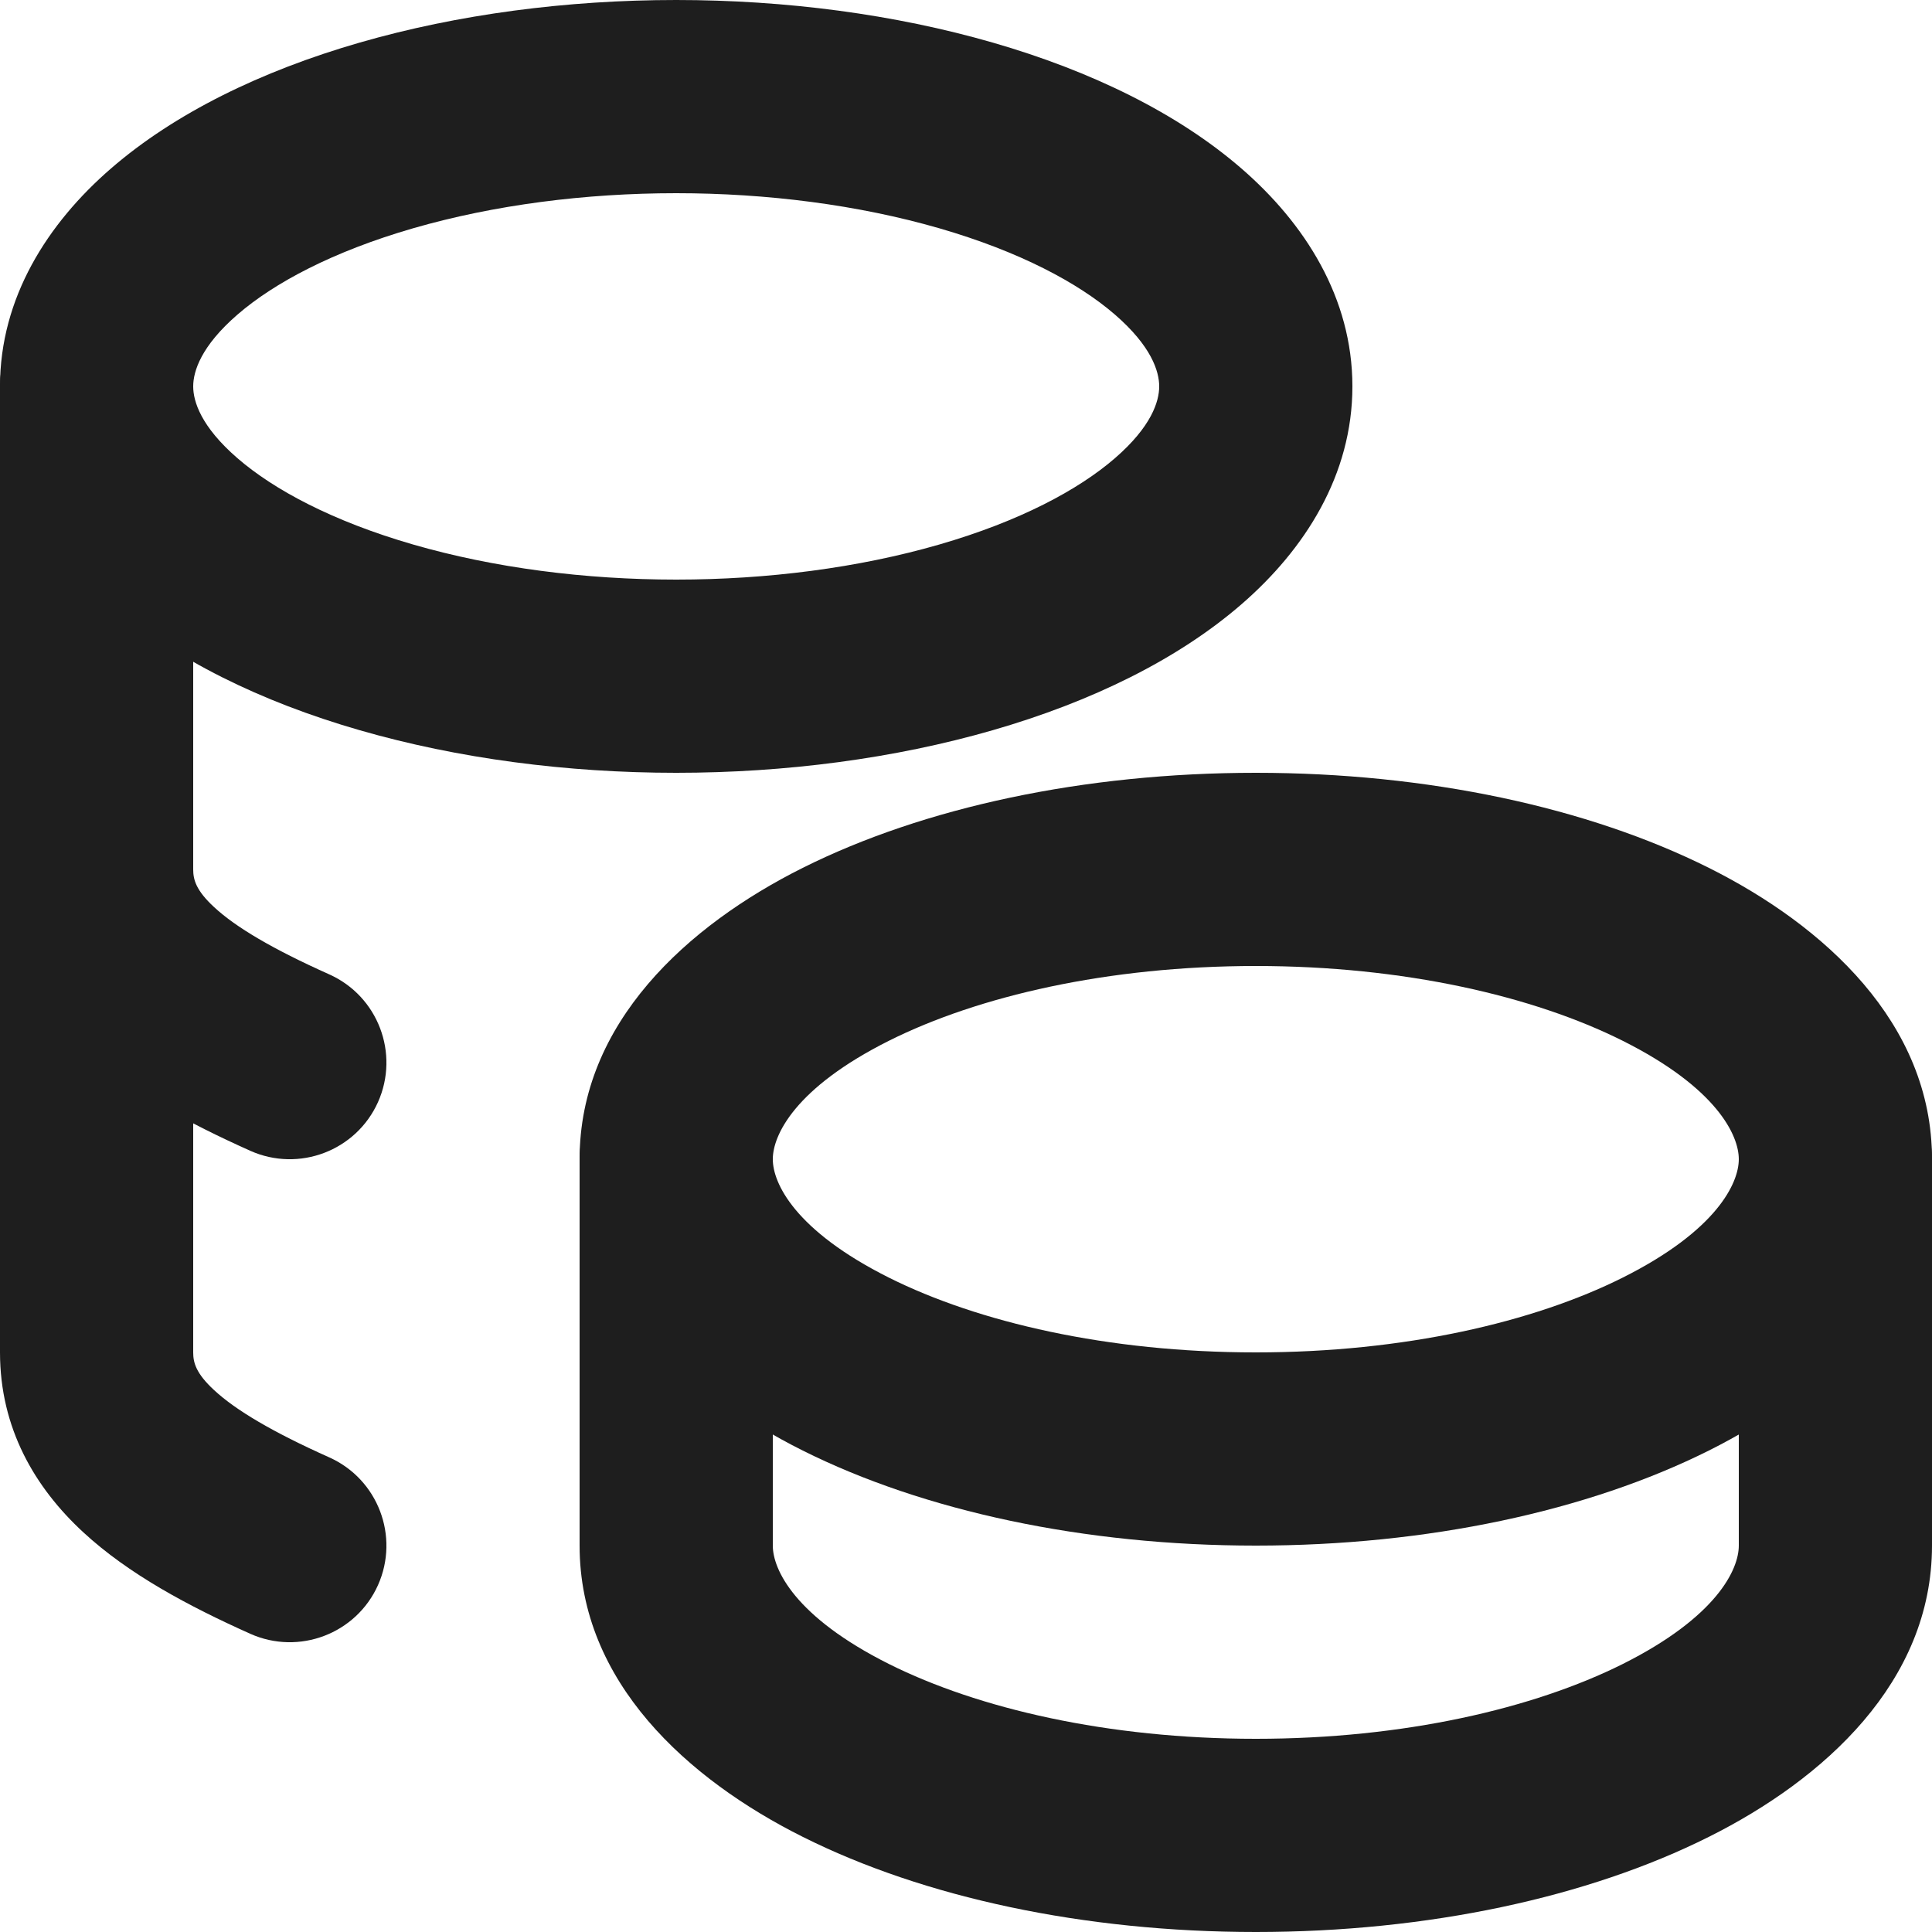 <svg width="20" height="20" viewBox="0 0 20 20" fill="none" xmlns="http://www.w3.org/2000/svg">
<g id="Group">
<path id="Vector (Stroke)" fill-rule="evenodd" clip-rule="evenodd" d="M8.31 8.984C9.562 8.358 11.221 8 13 8C14.779 8 16.438 8.358 17.69 8.984C18.882 9.58 20 10.589 20 12C20 13.411 18.882 14.42 17.69 15.016C16.438 15.642 14.779 16 13 16C11.221 16 9.562 15.642 8.31 15.016C7.118 14.42 6 13.411 6 12C6 10.589 7.118 9.58 8.31 8.984ZM9.204 10.773C8.225 11.263 8 11.754 8 12C8 12.246 8.225 12.737 9.204 13.227C10.124 13.687 11.465 14 13 14C14.535 14 15.876 13.687 16.796 13.227C17.775 12.737 18 12.246 18 12C18 11.754 17.775 11.263 16.796 10.773C15.876 10.313 14.535 10 13 10C11.465 10 10.124 10.313 9.204 10.773Z" fill="#1E1E1E"/>
<path id="Vector (Stroke)_2" fill-rule="evenodd" clip-rule="evenodd" d="M3.723 0.441C5.76 -0.147 8.24 -0.147 10.277 0.441C11.3 0.736 12.193 1.174 12.851 1.744C13.508 2.313 14 3.083 14 4C14 4.917 13.508 5.687 12.851 6.256C12.193 6.826 11.3 7.264 10.277 7.559C8.24 8.147 5.76 8.147 3.723 7.559C2.7 7.264 1.807 6.826 1.149 6.256C0.492 5.687 0 4.917 0 4C0 3.083 0.492 2.313 1.149 1.744C1.807 1.174 2.7 0.736 3.723 0.441ZM9.723 2.363C8.048 1.879 5.952 1.879 4.277 2.363C3.444 2.604 2.837 2.929 2.459 3.256C2.08 3.584 2 3.845 2 4C2 4.155 2.08 4.416 2.459 4.744C2.837 5.071 3.444 5.396 4.277 5.637C5.952 6.121 8.048 6.121 9.723 5.637C10.556 5.396 11.163 5.071 11.541 4.744C11.92 4.416 12 4.155 12 4C12 3.845 11.92 3.584 11.541 3.256C11.163 2.929 10.556 2.604 9.723 2.363ZM7 11C7.552 11 8 11.448 8 12V16C8 16.245 8.225 16.737 9.205 17.227C10.124 17.686 11.465 18 13 18C14.535 18 15.876 17.686 16.796 17.227C17.775 16.737 18 16.245 18 16V12C18 11.448 18.448 11 19 11C19.552 11 20 11.448 20 12V16C20 17.411 18.882 18.419 17.69 19.015C16.438 19.642 14.779 20 13 20C11.221 20 9.562 19.642 8.31 19.015C7.118 18.419 6 17.411 6 16V12C6 11.448 6.448 11 7 11Z" fill="#1E1E1E"/>
<path id="Vector (Stroke)_3" fill-rule="evenodd" clip-rule="evenodd" d="M1 3C1.552 3 2 3.448 2 4V14C2 14.103 2.026 14.215 2.218 14.392C2.441 14.598 2.819 14.823 3.409 15.087C3.913 15.313 4.138 15.905 3.913 16.409C3.687 16.913 3.095 17.138 2.591 16.913C1.953 16.627 1.331 16.296 0.861 15.861C0.36 15.398 0 14.785 0 14V4C0 3.448 0.448 3 1 3Z" fill="#1E1E1E"/>
<path id="Vector (Stroke)_4" fill-rule="evenodd" clip-rule="evenodd" d="M1 8C1.552 8 2 8.448 2 9C2 9.103 2.026 9.215 2.218 9.392C2.441 9.598 2.819 9.823 3.409 10.087C3.913 10.313 4.138 10.905 3.913 11.409C3.687 11.913 3.095 12.138 2.591 11.913C1.953 11.627 1.331 11.296 0.861 10.861C0.36 10.398 0 9.785 0 9C0 8.448 0.448 8 1 8Z" fill="#1E1E1E"/>
</g>
</svg>
